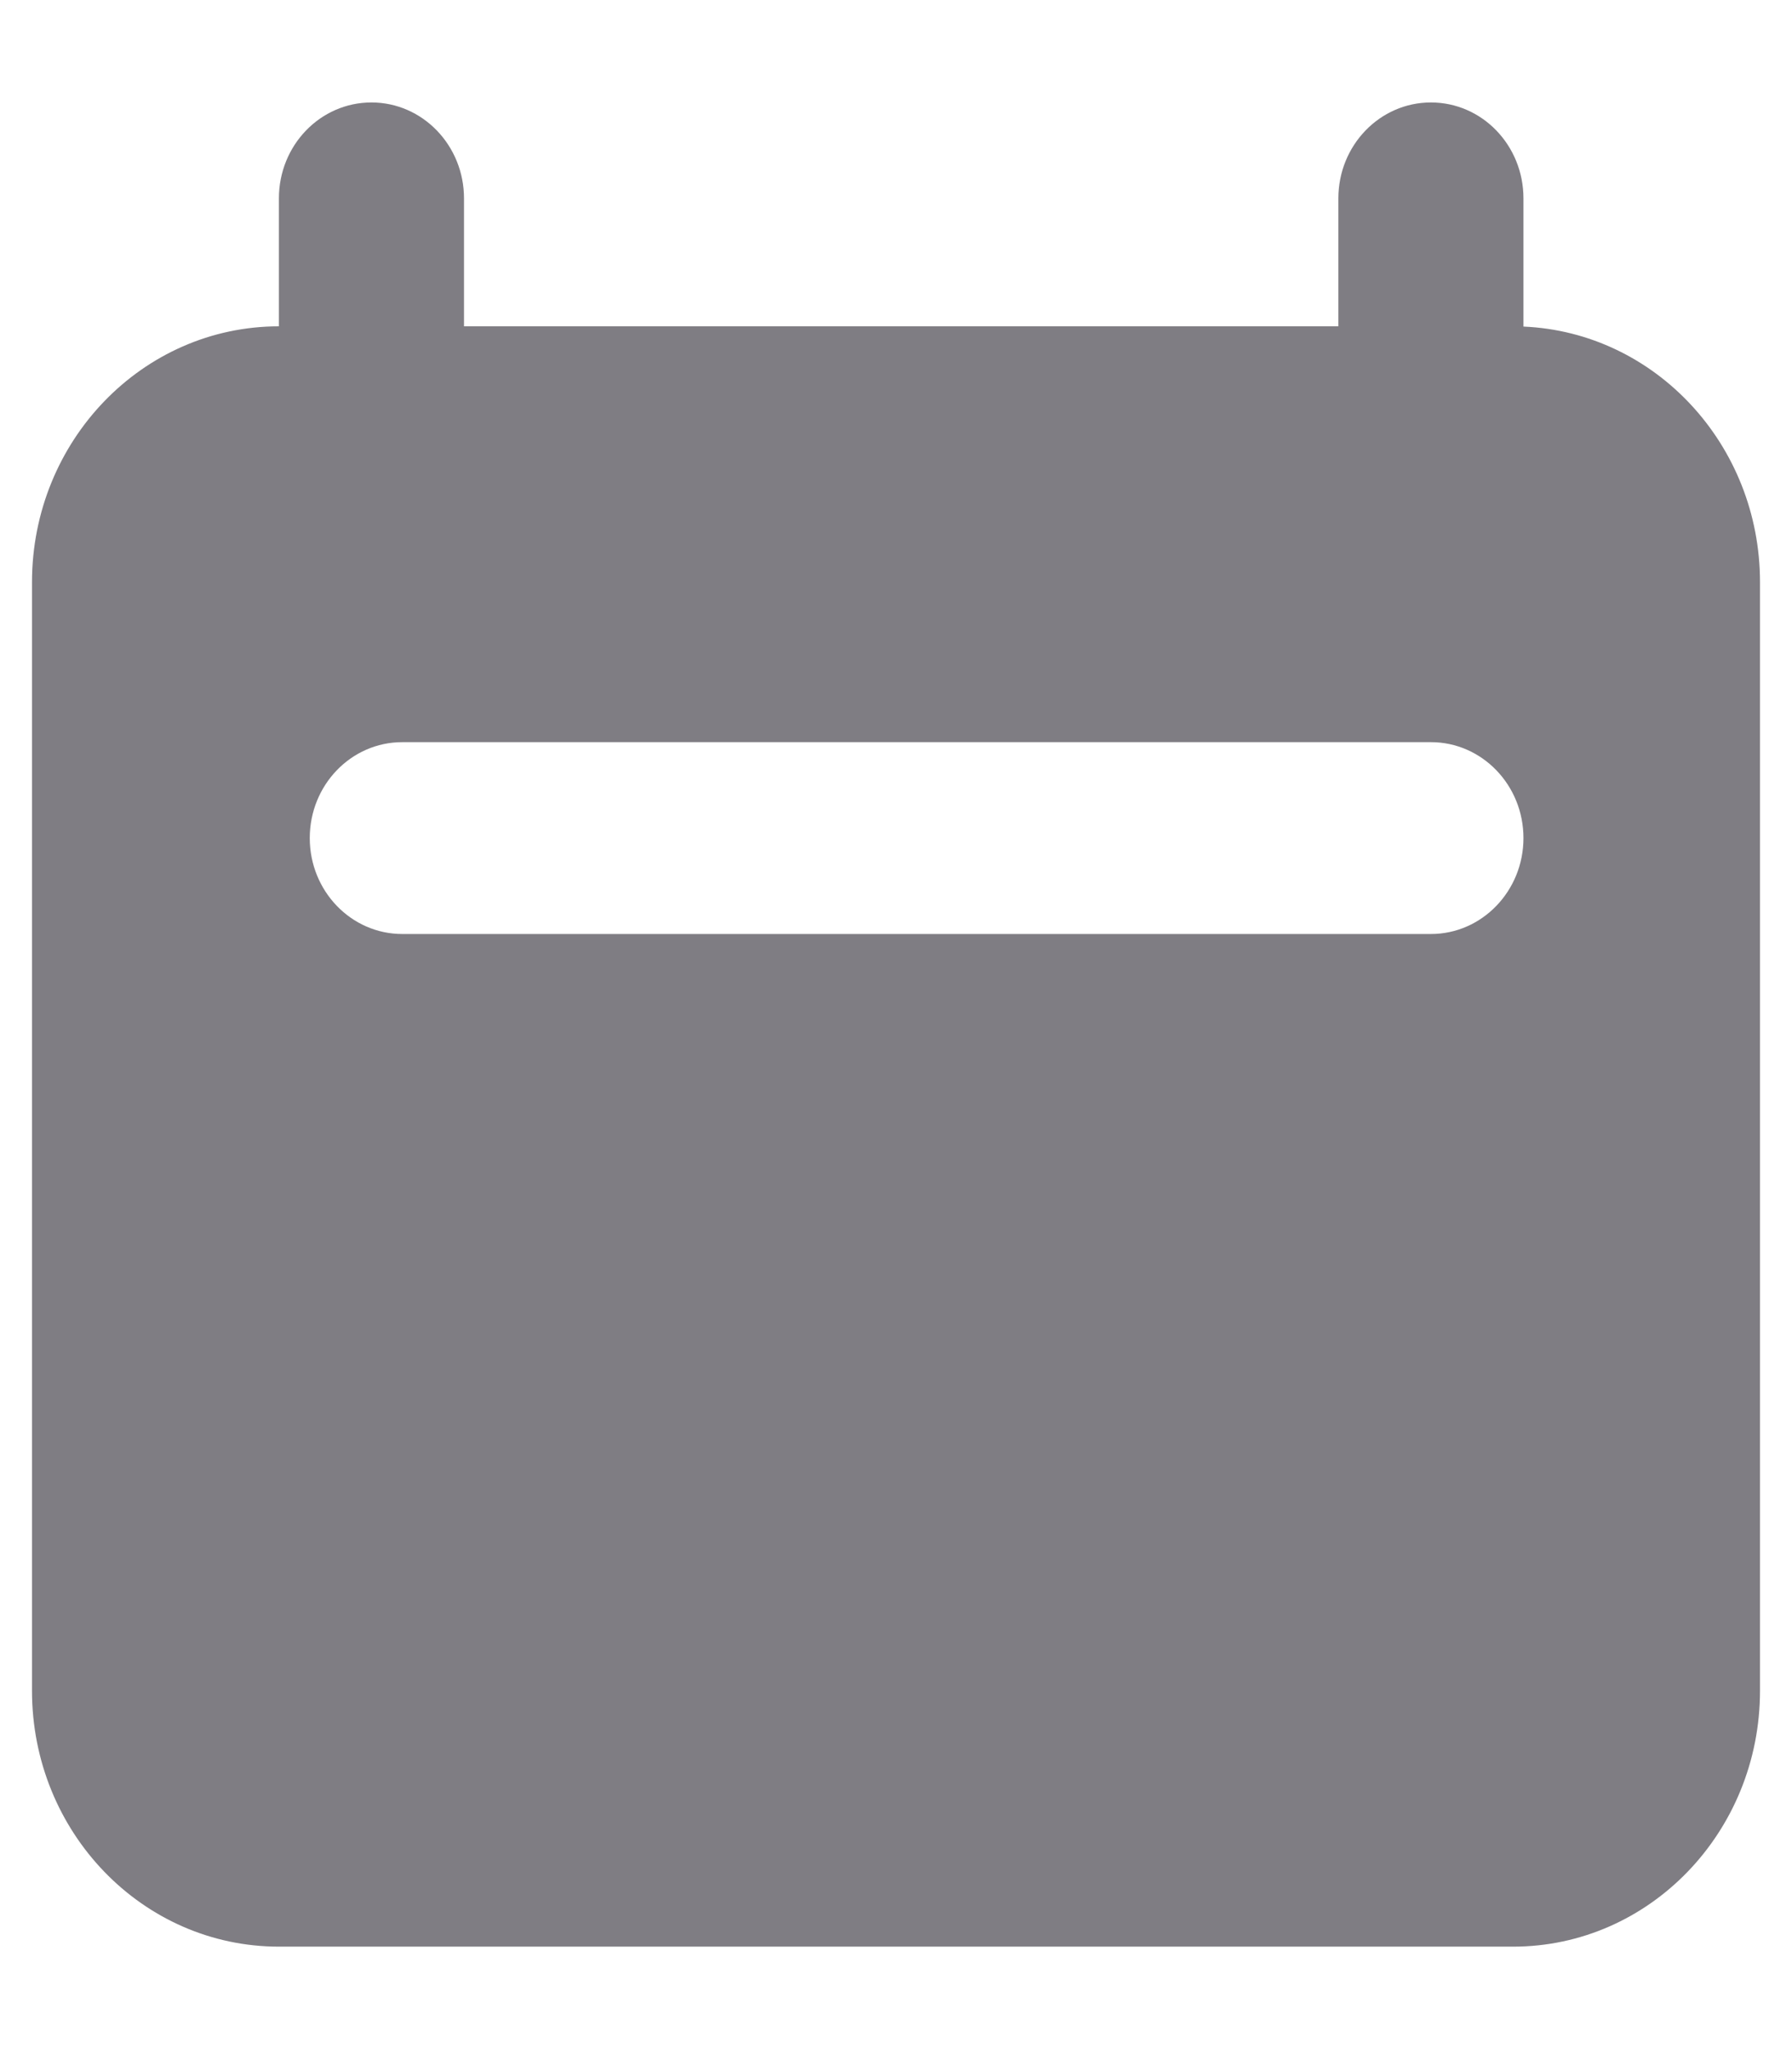 <svg width="14" height="16" viewBox="0 0 14 16" fill="none" xmlns="http://www.w3.org/2000/svg">
    <path fill-rule="evenodd" clip-rule="evenodd" d="M11.902 1.549C11.902 1.135 11.579 0.8 11.179 0.8C10.78 0.8 10.456 1.135 10.456 1.549V2.548L3.625 2.548V1.549C3.625 1.135 3.301 0.8 2.902 0.8C2.502 0.8 2.179 1.135 2.179 1.549V2.548C1.113 2.548 0.25 3.443 0.25 4.546V13.202C0.25 14.306 1.113 15.2 2.179 15.2H11.821C12.886 15.2 13.75 14.306 13.75 13.202V4.546C13.75 3.471 12.93 2.594 11.902 2.55L11.902 2.548V1.549ZM2.42 6.544C2.42 6.13 2.743 5.795 3.143 5.795H11.179C11.578 5.795 11.902 6.13 11.902 6.544C11.902 6.957 11.578 7.293 11.179 7.293H3.143C2.743 7.293 2.42 6.957 2.42 6.544Z" fill="#7F7D83"/>
</svg>
